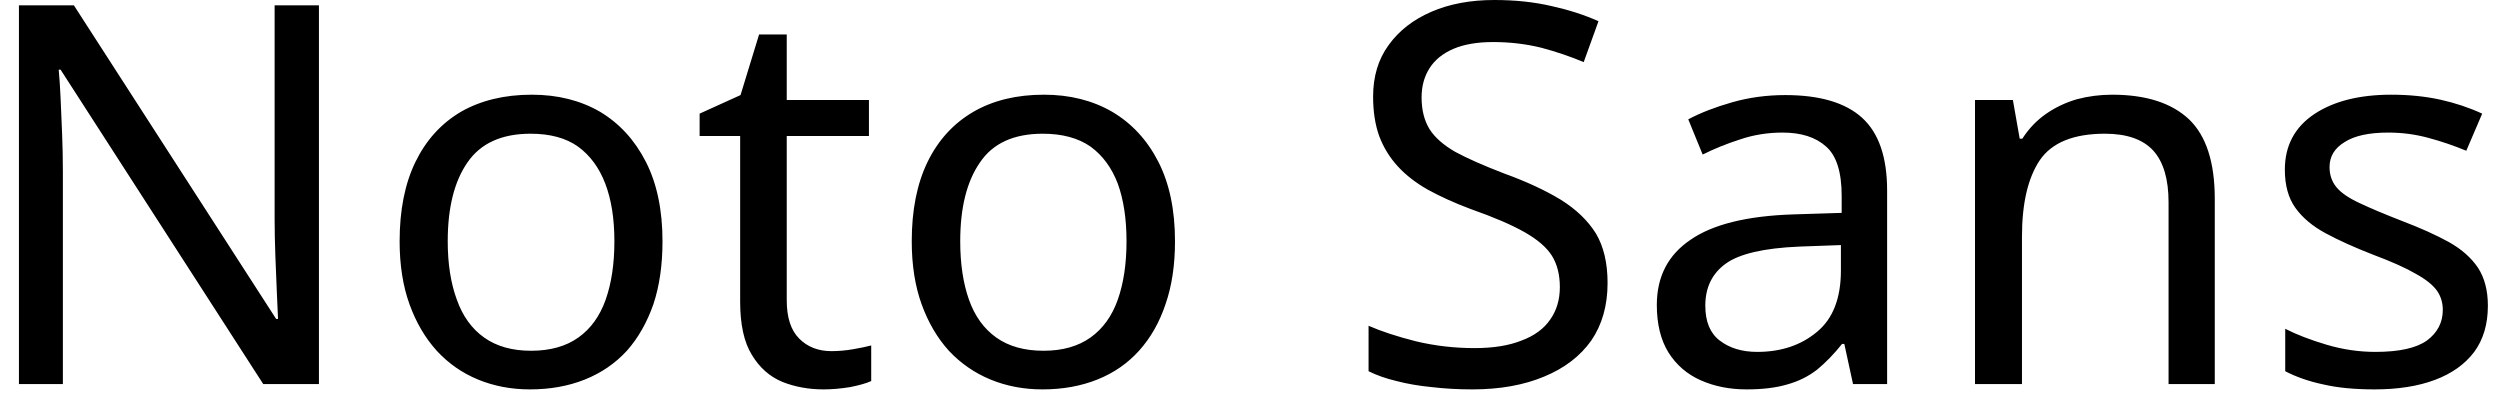 <svg width="66" height="11" viewBox="0 0 66 11" fill="none" xmlns="http://www.w3.org/2000/svg">
<path d="M8.42 0.14V10.14H6.95L1.6 1.84H1.55C1.57 2.053 1.587 2.307 1.6 2.6C1.613 2.893 1.627 3.207 1.64 3.54C1.653 3.873 1.66 4.21 1.66 4.55V10.14H0.5V0.14H1.95L7.29 8.42H7.34C7.333 8.267 7.323 8.043 7.31 7.75C7.297 7.45 7.283 7.123 7.27 6.77C7.257 6.41 7.25 6.083 7.25 5.79V0.14H8.42ZM17.49 6.37C17.49 6.997 17.41 7.55 17.25 8.03C17.083 8.51 16.85 8.92 16.55 9.26C16.243 9.593 15.873 9.847 15.44 10.02C15.007 10.193 14.523 10.28 13.99 10.28C13.497 10.28 13.04 10.193 12.62 10.02C12.2 9.847 11.837 9.593 11.53 9.26C11.223 8.92 10.983 8.51 10.81 8.03C10.637 7.55 10.55 6.997 10.55 6.37C10.55 5.543 10.69 4.843 10.97 4.27C11.25 3.697 11.65 3.257 12.17 2.95C12.697 2.65 13.32 2.5 14.04 2.5C14.72 2.5 15.32 2.65 15.84 2.95C16.353 3.257 16.757 3.697 17.05 4.27C17.343 4.843 17.49 5.543 17.49 6.37ZM11.82 6.37C11.82 6.963 11.9 7.477 12.06 7.91C12.213 8.343 12.453 8.677 12.78 8.91C13.107 9.143 13.52 9.26 14.02 9.26C14.527 9.26 14.943 9.143 15.27 8.91C15.597 8.677 15.837 8.343 15.99 7.91C16.143 7.477 16.22 6.963 16.22 6.37C16.22 5.777 16.14 5.27 15.98 4.85C15.82 4.43 15.58 4.103 15.26 3.87C14.94 3.643 14.523 3.53 14.01 3.53C13.243 3.53 12.687 3.783 12.34 4.29C11.993 4.79 11.82 5.483 11.82 6.37ZM21.95 9.27C22.137 9.27 22.327 9.253 22.52 9.22C22.713 9.187 22.873 9.153 23 9.12V10.06C22.867 10.12 22.68 10.173 22.44 10.22C22.193 10.26 21.96 10.28 21.74 10.28C21.347 10.28 20.983 10.213 20.65 10.08C20.317 9.94 20.05 9.703 19.85 9.37C19.643 9.037 19.54 8.567 19.54 7.96V3.59H18.47V3L19.55 2.51L20.04 0.91H20.77V2.64H22.94V3.59H20.77V7.93C20.77 8.383 20.88 8.72 21.1 8.94C21.32 9.16 21.603 9.27 21.95 9.27ZM31.02 6.37C31.02 6.997 30.937 7.55 30.77 8.03C30.61 8.51 30.377 8.92 30.07 9.26C29.77 9.593 29.403 9.847 28.97 10.02C28.537 10.193 28.053 10.28 27.52 10.28C27.027 10.28 26.57 10.193 26.15 10.02C25.73 9.847 25.363 9.593 25.05 9.26C24.743 8.92 24.503 8.51 24.33 8.03C24.157 7.55 24.07 6.997 24.07 6.37C24.07 5.543 24.21 4.843 24.49 4.27C24.77 3.697 25.173 3.257 25.7 2.95C26.22 2.65 26.84 2.5 27.56 2.5C28.24 2.5 28.84 2.65 29.36 2.95C29.88 3.257 30.287 3.697 30.58 4.27C30.873 4.843 31.02 5.543 31.02 6.37ZM25.35 6.37C25.35 6.963 25.427 7.477 25.58 7.91C25.733 8.343 25.973 8.677 26.3 8.91C26.627 9.143 27.043 9.26 27.55 9.26C28.05 9.26 28.463 9.143 28.79 8.91C29.117 8.677 29.357 8.343 29.51 7.91C29.663 7.477 29.74 6.963 29.74 6.37C29.74 5.777 29.663 5.27 29.51 4.85C29.35 4.43 29.11 4.103 28.79 3.87C28.463 3.643 28.043 3.53 27.53 3.53C26.763 3.53 26.21 3.783 25.87 4.29C25.523 4.79 25.35 5.483 25.35 6.37ZM42.44 7.47C42.44 8.063 42.297 8.57 42.01 8.99C41.717 9.403 41.303 9.72 40.77 9.94C40.23 10.167 39.597 10.28 38.87 10.28C38.497 10.28 38.14 10.26 37.8 10.22C37.46 10.187 37.15 10.133 36.87 10.06C36.59 9.993 36.343 9.907 36.13 9.8V8.6C36.463 8.747 36.88 8.883 37.38 9.01C37.88 9.13 38.397 9.19 38.93 9.19C39.423 9.19 39.837 9.123 40.17 8.99C40.51 8.863 40.763 8.677 40.93 8.43C41.097 8.19 41.18 7.907 41.18 7.58C41.18 7.253 41.11 6.977 40.97 6.75C40.83 6.53 40.59 6.323 40.25 6.13C39.91 5.937 39.437 5.733 38.83 5.52C38.403 5.36 38.027 5.19 37.7 5.01C37.38 4.83 37.113 4.623 36.9 4.39C36.687 4.157 36.523 3.89 36.41 3.59C36.303 3.29 36.25 2.943 36.25 2.55C36.25 2.017 36.387 1.563 36.66 1.19C36.933 0.81 37.31 0.517 37.79 0.31C38.27 0.103 38.823 0 39.45 0C39.997 0 40.5 0.053 40.96 0.16C41.413 0.26 41.827 0.393 42.2 0.56L41.81 1.64C41.463 1.493 41.09 1.367 40.69 1.26C40.283 1.16 39.86 1.11 39.42 1.11C39 1.11 38.65 1.17 38.37 1.29C38.09 1.41 37.88 1.58 37.74 1.8C37.6 2.02 37.53 2.277 37.53 2.57C37.53 2.903 37.6 3.183 37.74 3.41C37.88 3.63 38.107 3.83 38.42 4.01C38.74 4.183 39.17 4.373 39.71 4.58C40.297 4.793 40.793 5.023 41.2 5.27C41.607 5.523 41.917 5.82 42.13 6.16C42.337 6.507 42.44 6.943 42.44 7.47ZM47.13 2.51C48.043 2.51 48.72 2.71 49.16 3.11C49.6 3.51 49.82 4.15 49.82 5.03V10.14H48.92L48.69 9.08H48.63C48.417 9.347 48.197 9.573 47.97 9.76C47.737 9.94 47.473 10.07 47.18 10.15C46.887 10.237 46.53 10.28 46.11 10.28C45.663 10.28 45.26 10.2 44.9 10.04C44.54 9.88 44.257 9.637 44.05 9.31C43.843 8.977 43.74 8.557 43.74 8.05C43.74 7.303 44.037 6.73 44.63 6.33C45.217 5.923 46.12 5.7 47.34 5.66L48.62 5.62V5.17C48.62 4.543 48.483 4.11 48.21 3.87C47.937 3.623 47.553 3.5 47.06 3.5C46.667 3.5 46.293 3.56 45.94 3.68C45.587 3.793 45.257 3.927 44.95 4.08L44.57 3.15C44.897 2.977 45.283 2.827 45.73 2.7C46.177 2.573 46.643 2.51 47.13 2.51ZM48.6 6.47L47.5 6.51C46.567 6.55 45.92 6.7 45.56 6.96C45.2 7.22 45.02 7.59 45.02 8.07C45.02 8.49 45.147 8.797 45.4 8.99C45.66 9.19 45.99 9.29 46.39 9.29C47.023 9.29 47.55 9.113 47.97 8.76C48.39 8.413 48.6 7.873 48.6 7.14V6.47ZM55.76 2.5C56.653 2.5 57.33 2.717 57.79 3.15C58.243 3.583 58.47 4.283 58.47 5.25V10.14H57.25V5.34C57.25 4.733 57.117 4.28 56.85 3.98C56.577 3.68 56.15 3.53 55.57 3.53C54.743 3.53 54.17 3.763 53.85 4.23C53.537 4.697 53.38 5.37 53.38 6.25V10.14H52.14V2.64H53.14L53.32 3.66H53.39C53.557 3.4 53.763 3.183 54.01 3.01C54.257 2.837 54.53 2.707 54.83 2.62C55.13 2.54 55.44 2.5 55.76 2.5ZM65.68 8.07C65.68 8.557 65.56 8.963 65.32 9.29C65.073 9.617 64.727 9.863 64.28 10.03C63.833 10.197 63.303 10.28 62.69 10.28C62.163 10.28 61.713 10.237 61.34 10.15C60.96 10.07 60.623 9.953 60.33 9.8V8.68C60.63 8.833 60.993 8.973 61.42 9.1C61.847 9.227 62.277 9.29 62.71 9.29C63.337 9.29 63.79 9.19 64.07 8.99C64.35 8.783 64.49 8.513 64.49 8.18C64.49 7.993 64.44 7.827 64.34 7.68C64.233 7.527 64.047 7.377 63.78 7.23C63.52 7.077 63.14 6.907 62.64 6.72C62.16 6.533 61.747 6.347 61.4 6.16C61.053 5.973 60.787 5.75 60.6 5.49C60.413 5.23 60.32 4.893 60.32 4.48C60.32 3.847 60.58 3.357 61.1 3.01C61.613 2.67 62.29 2.5 63.13 2.5C63.59 2.5 64.02 2.543 64.42 2.63C64.813 2.717 65.183 2.84 65.53 3L65.11 3.98C64.79 3.847 64.457 3.733 64.11 3.64C63.77 3.547 63.417 3.5 63.05 3.5C62.543 3.5 62.16 3.583 61.9 3.75C61.633 3.91 61.5 4.13 61.5 4.41C61.5 4.617 61.56 4.793 61.68 4.94C61.8 5.087 62.003 5.227 62.29 5.36C62.57 5.493 62.95 5.653 63.43 5.84C63.903 6.02 64.31 6.203 64.65 6.39C64.983 6.577 65.24 6.803 65.42 7.07C65.593 7.337 65.68 7.67 65.68 8.07Z" fill="black"/>
</svg>
